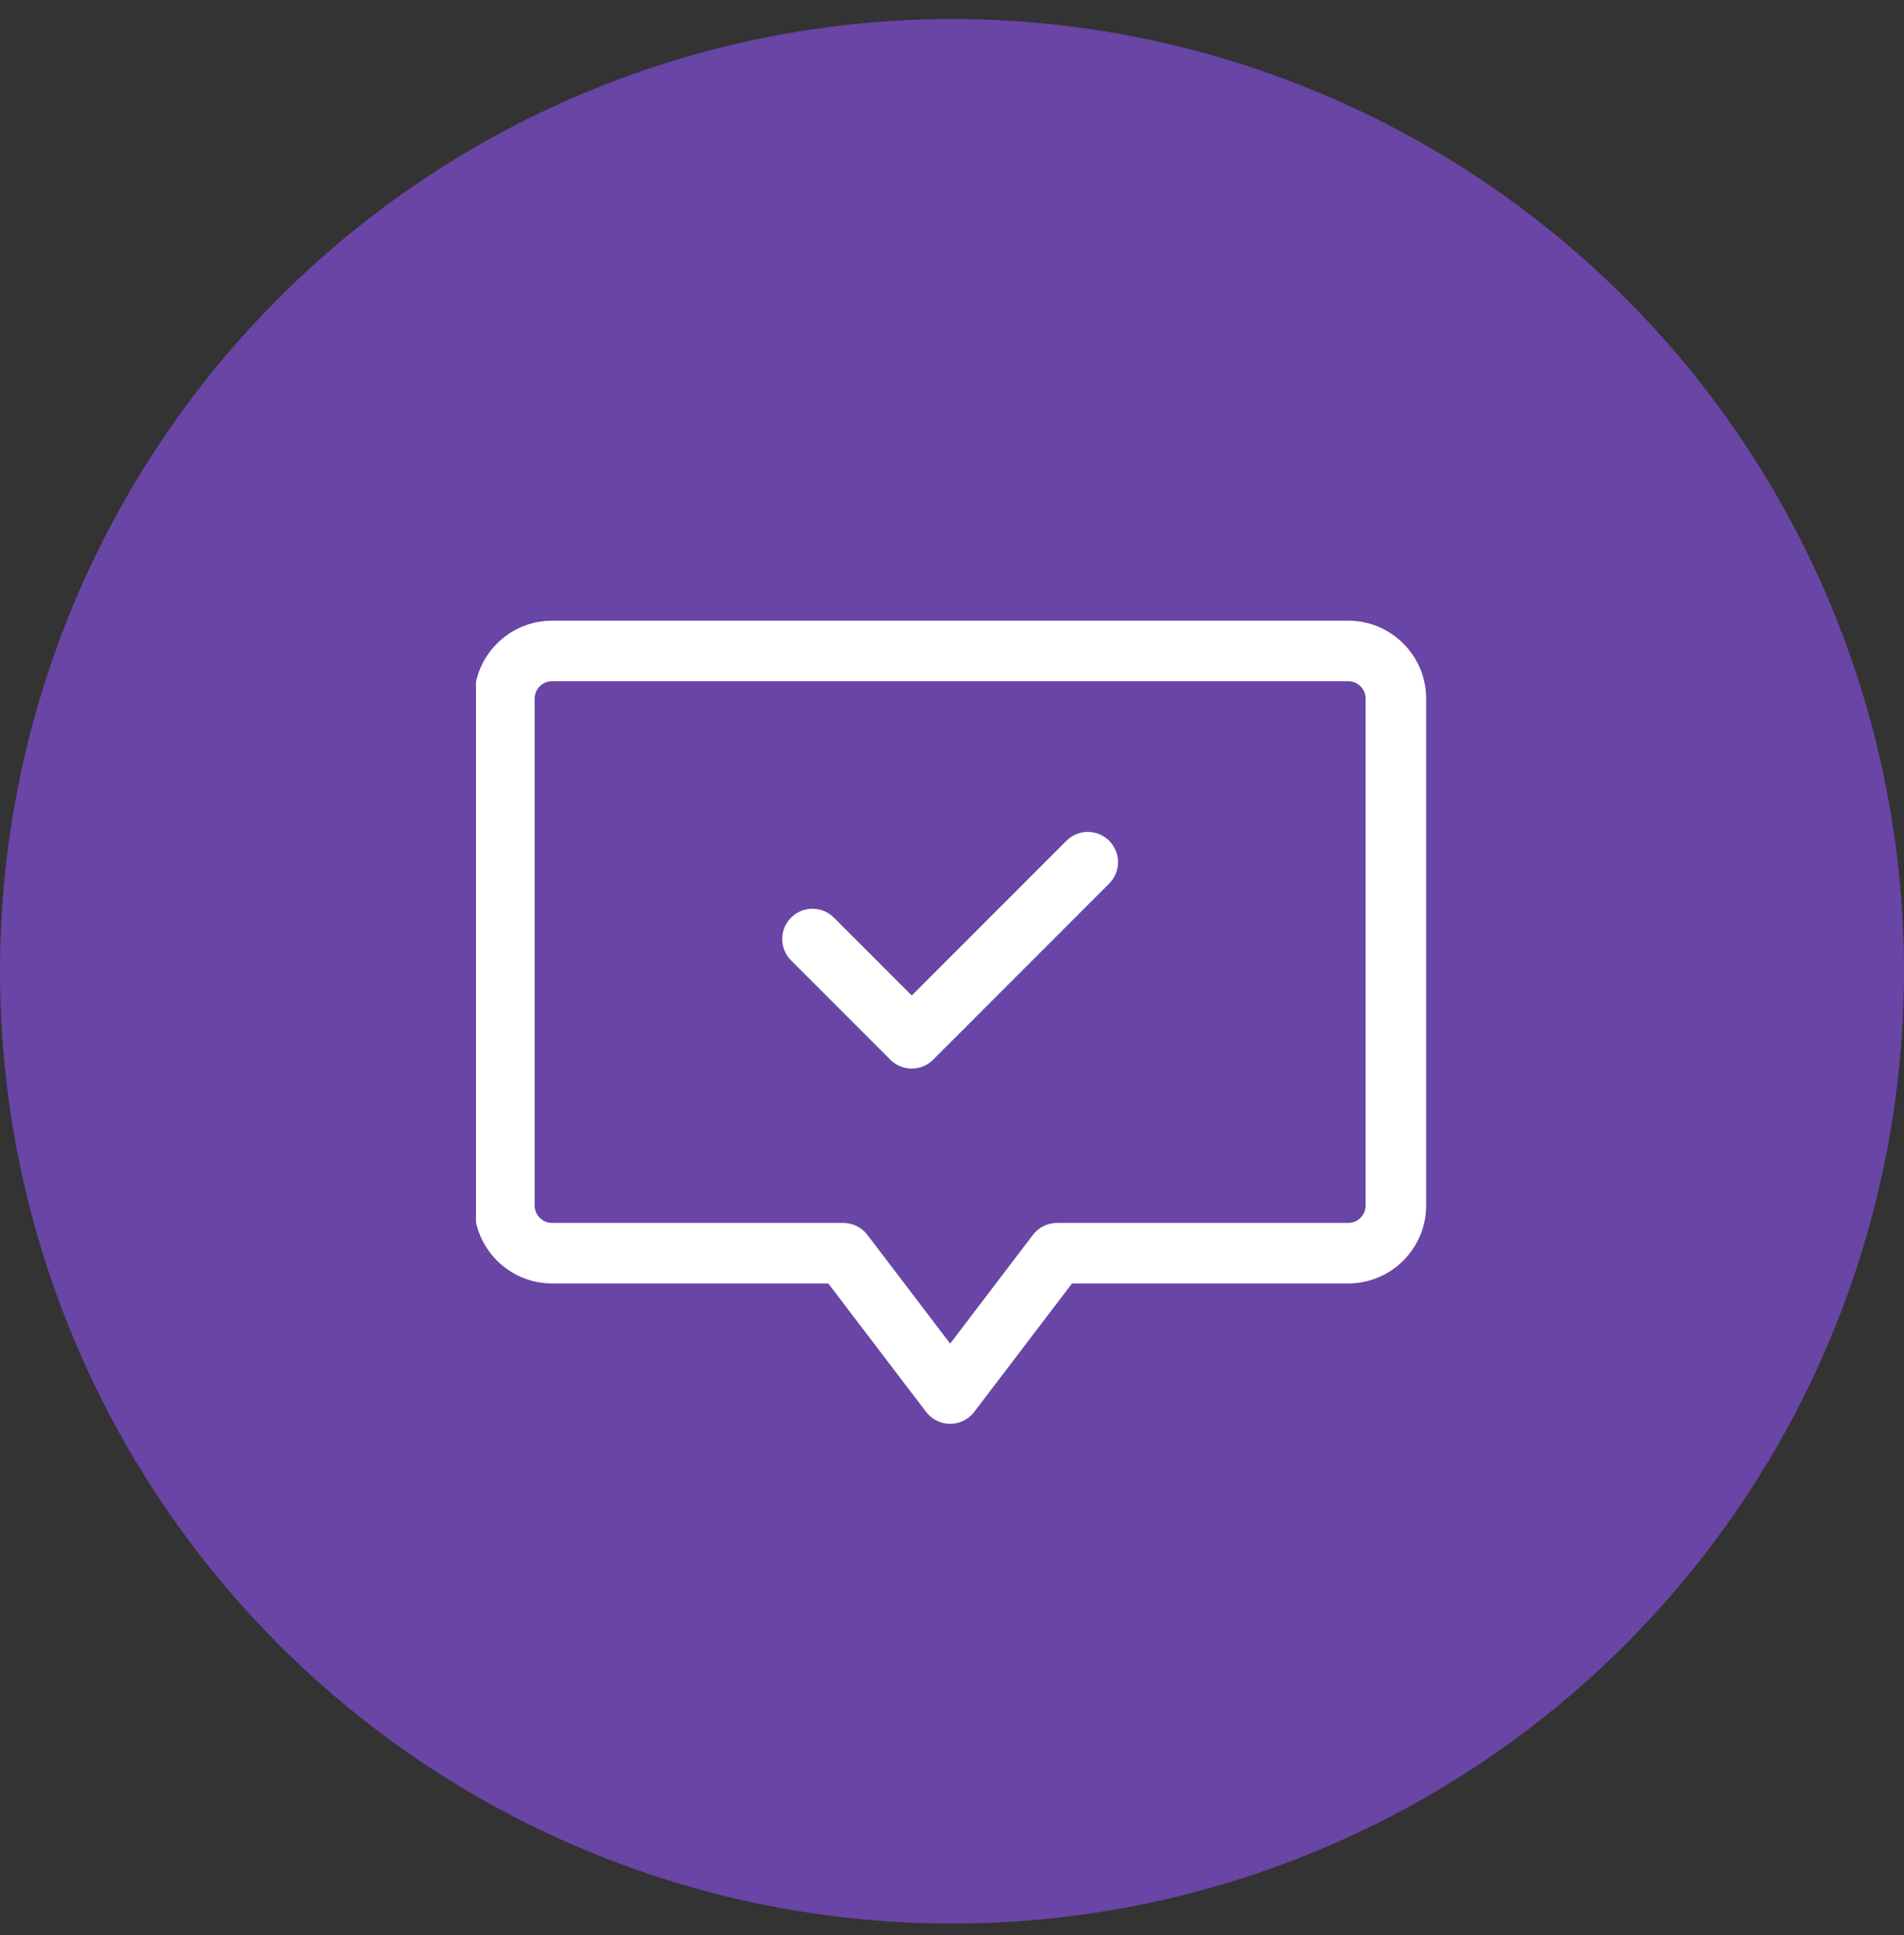 <svg width="62" height="63" viewBox="0 0 62 63" fill="none" xmlns="http://www.w3.org/2000/svg">
<rect x="0" y="0" width="62" height="63" fill="#333333" stroke="none"/>
<circle cx="31" cy="31.62" r="31" fill="#6945A5"/>
<g clip-path="url(#clip0)">
<path d="M43.903 20.206H17.976C16.577 20.206 15.44 21.343 15.44 22.742V39.245C15.44 40.643 16.577 41.781 17.976 41.781H26.971L30.156 45.963C30.342 46.207 30.632 46.351 30.94 46.351C31.247 46.351 31.537 46.207 31.724 45.963L34.908 41.781H43.903C45.302 41.781 46.44 40.643 46.44 39.245V22.742C46.44 21.343 45.302 20.206 43.903 20.206ZM44.469 39.245C44.469 39.557 44.215 39.811 43.903 39.811H34.42C34.112 39.811 33.822 39.955 33.636 40.199L30.94 43.74L28.244 40.199C28.057 39.955 27.767 39.811 27.46 39.811H17.976C17.664 39.811 17.41 39.557 17.41 39.245V22.742C17.41 22.43 17.664 22.176 17.976 22.176H43.903C44.215 22.176 44.469 22.43 44.469 22.742V39.245Z" fill="white"/>
<path d="M34.725 27.371L29.689 32.408L27.153 29.872C26.768 29.487 26.145 29.487 25.76 29.872C25.375 30.257 25.375 30.881 25.76 31.265L28.992 34.498C29.184 34.69 29.437 34.786 29.689 34.786C29.941 34.786 30.193 34.69 30.385 34.498L36.118 28.764C36.503 28.379 36.503 27.756 36.118 27.371C35.734 26.986 35.11 26.986 34.725 27.371Z" fill="white"/>
</g>
<defs>
<clipPath id="clip0">
<rect width="31" height="31" fill="white" transform="translate(15.5 17.723)"/>
</clipPath>
</defs>
</svg>
